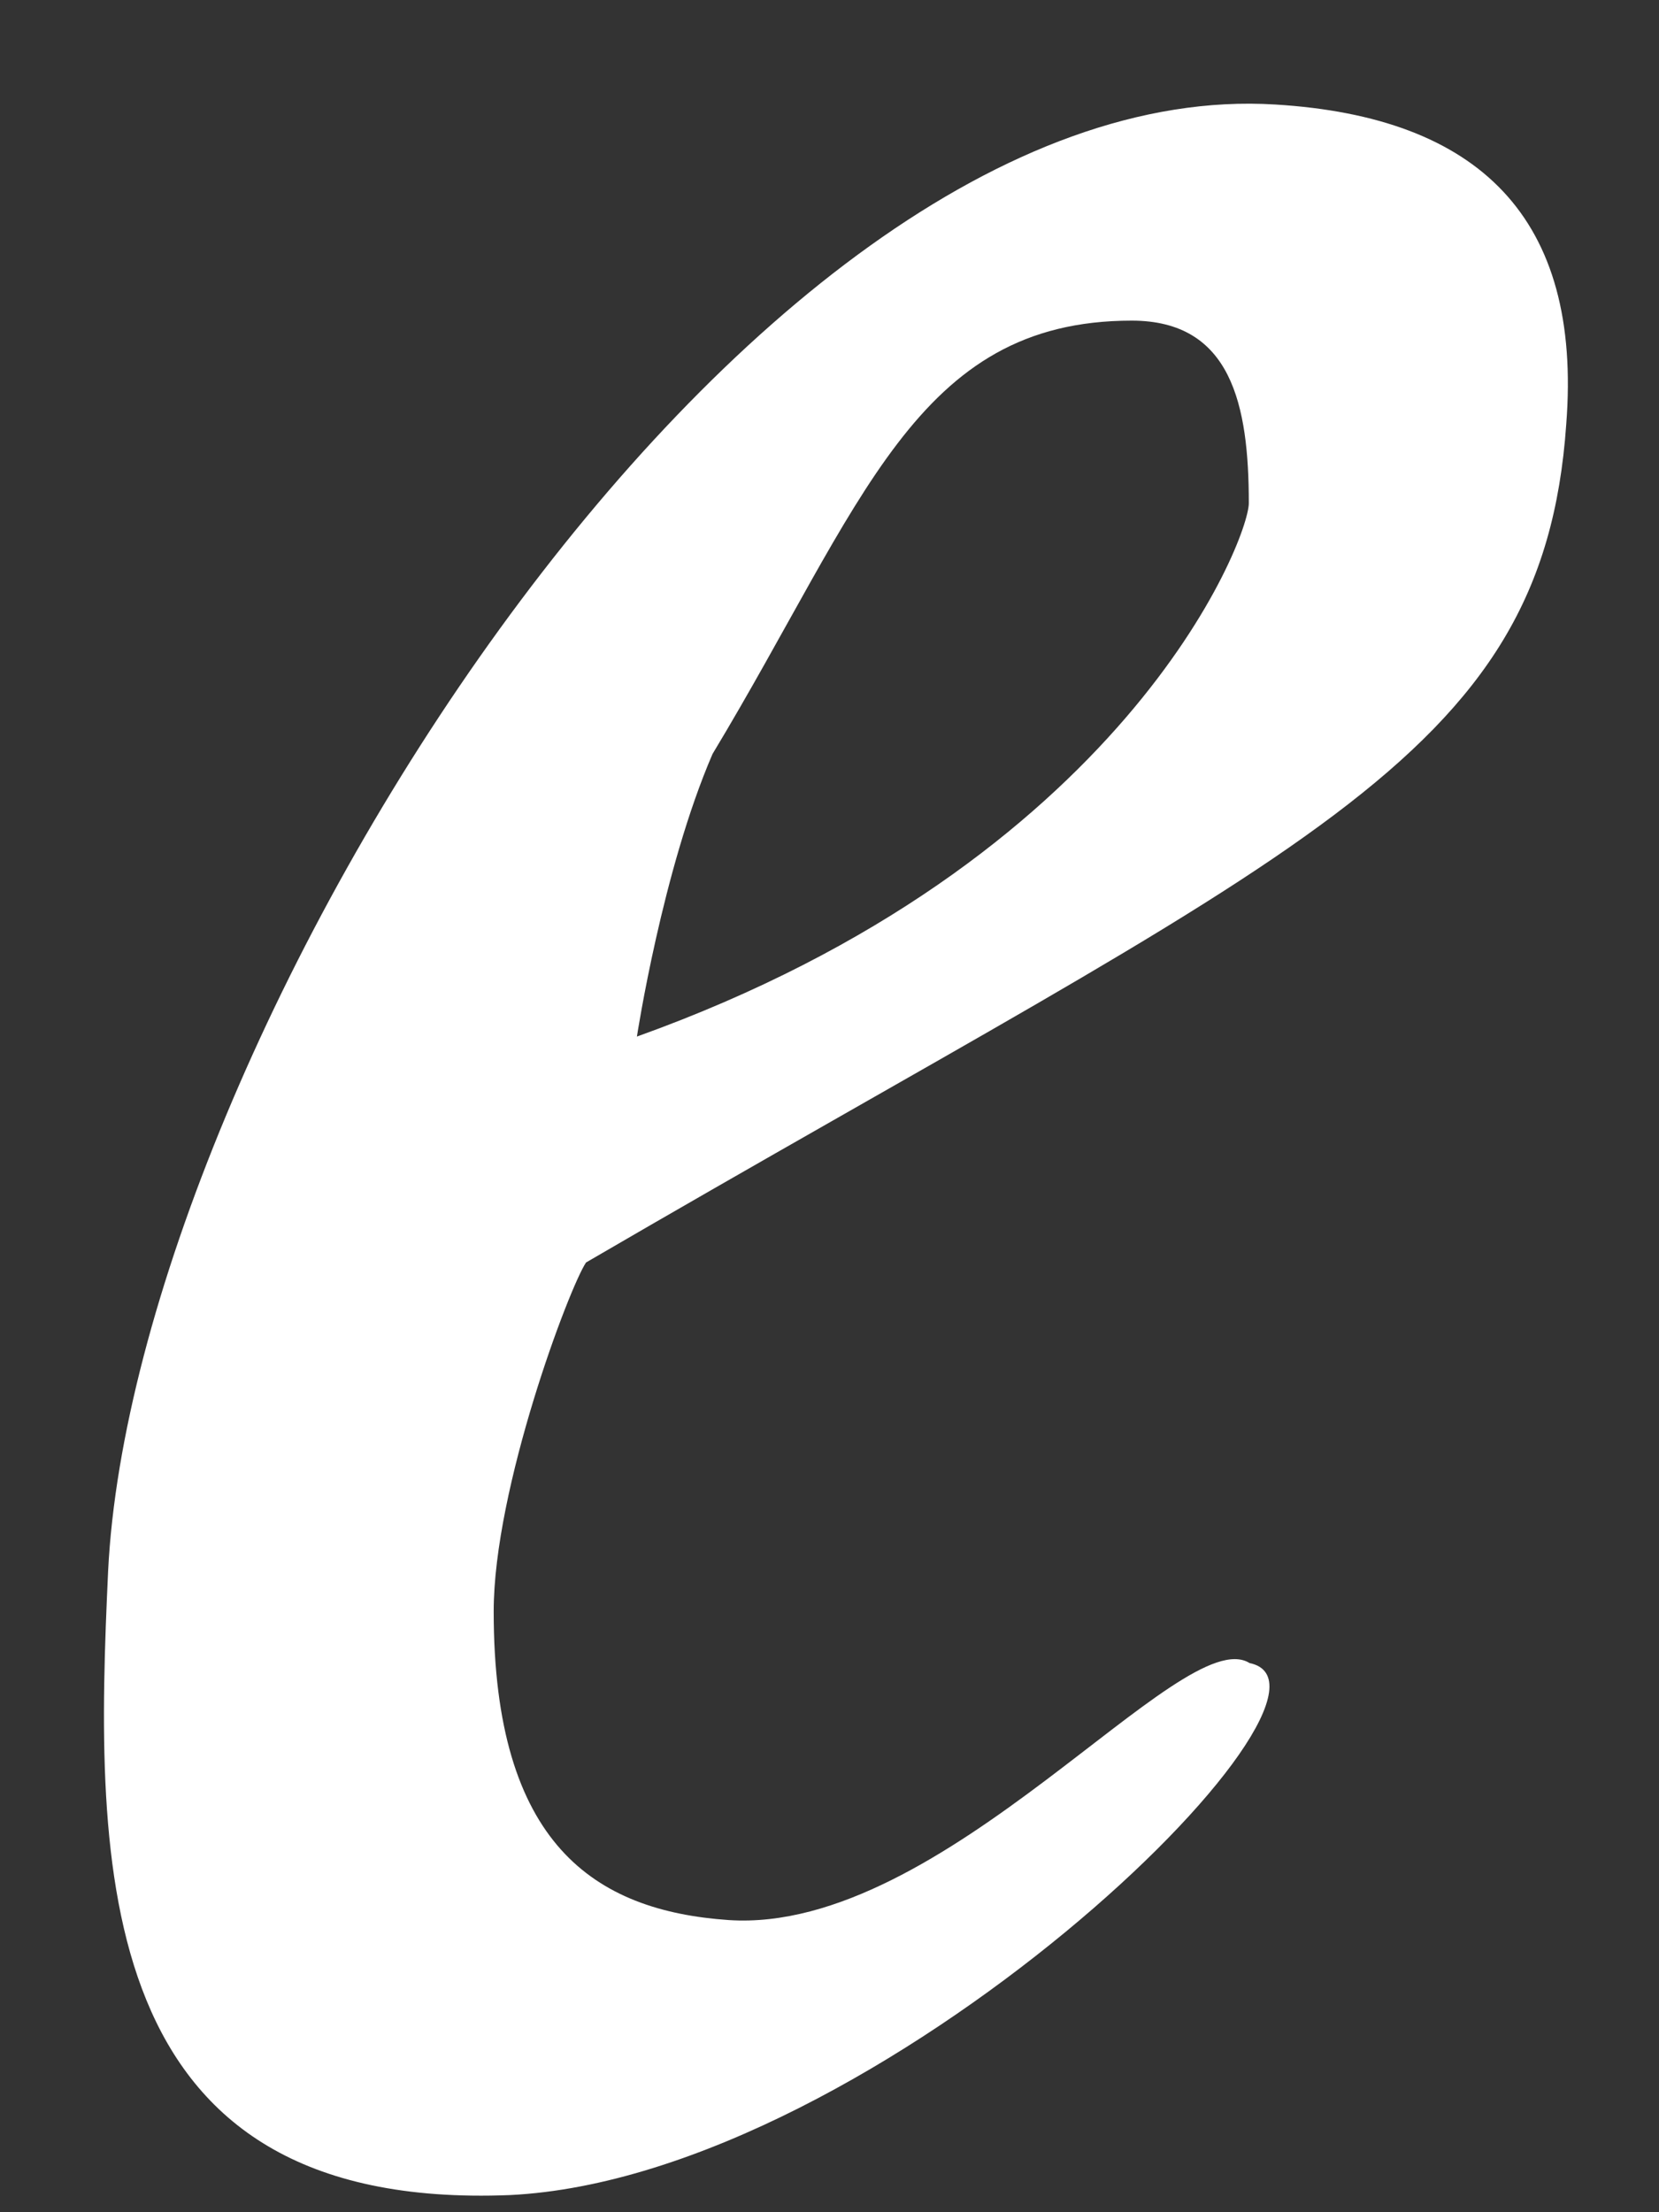 <svg width="12" height="16" viewBox="0 0 12 16" fill="none" xmlns="http://www.w3.org/2000/svg">
<rect x="0" y="0" width="12" height="16" fill="#333333" stroke="none"/>
<path d="M8.186 2.319C8.908 2.319 9.033 2.93 9.033 3.639C9.033 3.904 8.127 6.235 4.607 7.497C4.607 7.497 4.791 6.293 5.154 5.453C6.244 3.644 6.621 2.319 8.186 2.319ZM5.271 13.887C4.302 13.82 3.571 13.339 3.571 11.655C3.571 10.761 4.118 9.311 4.239 9.131C9.396 6.127 11.159 5.516 11.329 3.069C11.446 1.573 10.697 0.846 9.226 0.756C5.338 0.514 0.97 7.569 0.782 11.363C0.683 13.501 0.652 15.998 3.688 15.876C6.36 15.746 9.948 12.216 9.038 12.028C8.549 11.723 6.831 13.99 5.271 13.887Z" fill="white"/>
</svg>
